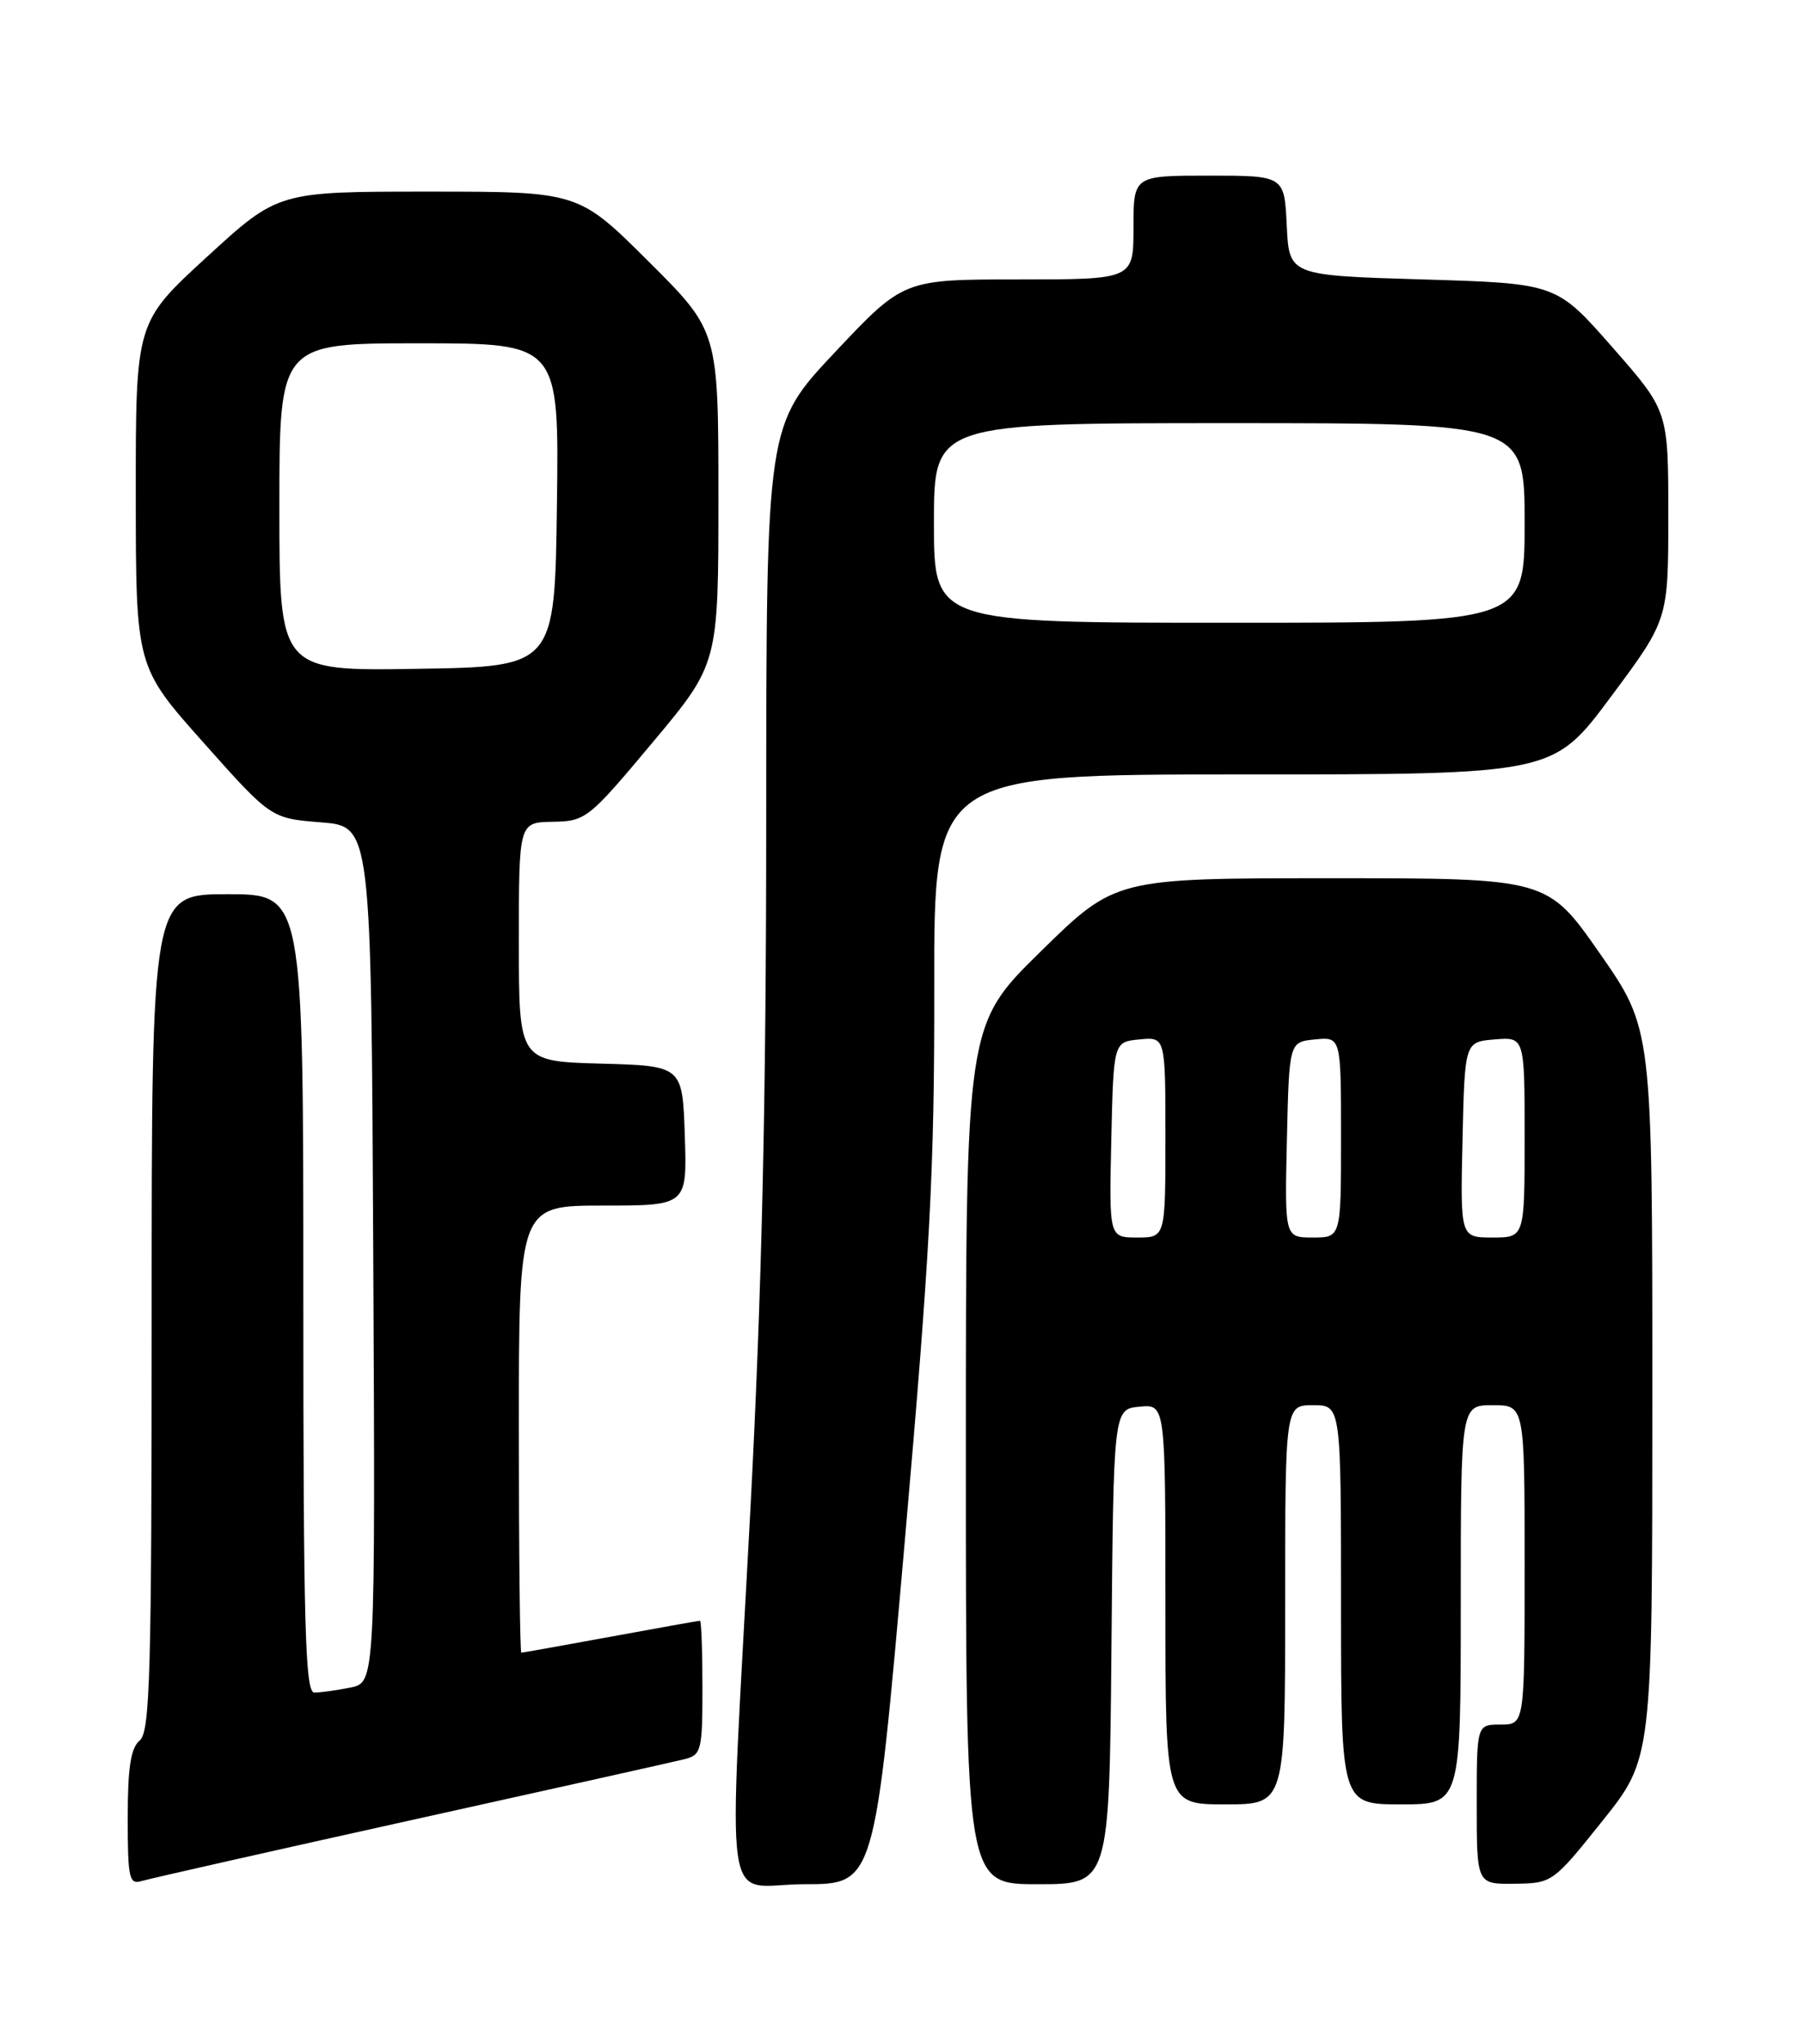 <?xml version="1.0" encoding="UTF-8" standalone="no"?>
<!DOCTYPE svg PUBLIC "-//W3C//DTD SVG 1.1//EN" "http://www.w3.org/Graphics/SVG/1.1/DTD/svg11.dtd" >
<svg xmlns="http://www.w3.org/2000/svg" xmlns:xlink="http://www.w3.org/1999/xlink" version="1.1" viewBox="0 0 226 256">
 <g >
 <path fill="currentColor"
d=" M 51.50 227.98 C 69.10 224.09 84.51 220.65 85.75 220.34 C 87.86 219.82 88.00 219.26 88.00 211.39 C 88.00 206.78 87.86 203.00 87.69 203.00 C 87.52 203.00 82.49 203.90 76.50 205.00 C 70.51 206.10 65.48 207.00 65.31 207.00 C 65.14 207.00 65.00 194.40 65.00 179.00 C 65.00 151.00 65.00 151.00 75.54 151.00 C 86.08 151.00 86.08 151.00 85.79 142.25 C 85.50 133.50 85.50 133.50 75.25 133.22 C 65.00 132.93 65.00 132.93 65.00 117.97 C 65.00 103.00 65.00 103.00 69.25 102.93 C 73.38 102.86 73.74 102.57 81.75 93.00 C 90.00 83.14 90.00 83.14 90.00 62.30 C 90.00 41.46 90.00 41.46 81.23 32.73 C 72.46 24.00 72.46 24.00 53.65 24.00 C 34.84 24.00 34.84 24.00 25.92 32.18 C 17.00 40.36 17.00 40.36 17.01 61.93 C 17.02 83.50 17.02 83.50 25.48 93.00 C 33.94 102.50 33.94 102.50 40.22 103.00 C 46.50 103.50 46.50 103.50 46.76 157.12 C 47.02 210.75 47.02 210.75 43.88 211.37 C 42.16 211.72 40.13 212.00 39.38 212.00 C 38.23 212.00 38.00 203.76 38.00 162.00 C 38.00 112.00 38.00 112.00 28.50 112.00 C 19.00 112.00 19.00 112.00 19.00 164.38 C 19.00 209.72 18.80 216.92 17.50 218.00 C 16.38 218.93 16.00 221.40 16.00 227.69 C 16.00 235.27 16.18 236.08 17.75 235.60 C 18.71 235.31 33.90 231.88 51.50 227.98 Z  M 113.33 193.25 C 116.53 156.75 117.07 146.59 117.04 123.75 C 117.00 97.00 117.00 97.00 155.78 97.00 C 194.57 97.00 194.57 97.00 201.78 87.31 C 209.00 77.62 209.00 77.62 209.00 64.55 C 209.00 51.47 209.00 51.47 201.99 43.49 C 194.98 35.50 194.98 35.50 178.24 35.00 C 161.50 34.50 161.50 34.50 161.20 28.25 C 160.90 22.00 160.90 22.00 151.45 22.00 C 142.00 22.00 142.00 22.00 142.00 28.50 C 142.00 35.00 142.00 35.00 127.59 35.00 C 113.19 35.00 113.19 35.00 104.59 44.13 C 96.00 53.26 96.00 53.26 95.99 102.38 C 95.99 137.98 95.44 161.82 94.01 189.00 C 91.21 241.95 90.35 236.00 100.79 236.00 C 109.58 236.00 109.58 236.00 113.33 193.25 Z  M 139.24 206.25 C 139.50 176.50 139.50 176.50 142.75 176.19 C 146.00 175.87 146.00 175.87 146.00 200.94 C 146.00 226.00 146.00 226.00 153.50 226.00 C 161.00 226.00 161.00 226.00 161.00 201.00 C 161.00 176.00 161.00 176.00 164.50 176.00 C 168.00 176.00 168.00 176.00 168.00 201.00 C 168.00 226.00 168.00 226.00 175.50 226.00 C 183.00 226.00 183.00 226.00 183.00 201.00 C 183.00 176.00 183.00 176.00 187.00 176.00 C 191.00 176.00 191.00 176.00 191.00 196.00 C 191.00 216.00 191.00 216.00 188.00 216.00 C 185.00 216.00 185.00 216.00 185.00 226.00 C 185.00 236.00 185.00 236.00 189.75 235.94 C 194.46 235.88 194.56 235.81 200.75 228.07 C 207.00 220.25 207.00 220.25 207.00 174.56 C 207.00 128.86 207.00 128.86 200.43 119.43 C 193.85 110.00 193.85 110.00 166.79 110.00 C 139.73 110.00 139.73 110.00 130.37 119.18 C 121.00 128.37 121.00 128.37 121.00 182.18 C 121.00 236.00 121.00 236.00 129.99 236.00 C 138.97 236.00 138.97 236.00 139.24 206.25 Z  M 35.00 63.52 C 35.00 43.00 35.00 43.00 52.52 43.00 C 70.04 43.00 70.04 43.00 69.77 63.25 C 69.50 83.50 69.50 83.50 52.25 83.77 C 35.00 84.05 35.00 84.05 35.00 63.52 Z  M 117.00 65.50 C 117.00 53.00 117.00 53.00 154.00 53.00 C 191.00 53.00 191.00 53.00 191.00 65.50 C 191.00 78.00 191.00 78.00 154.00 78.00 C 117.00 78.00 117.00 78.00 117.00 65.50 Z  M 139.22 142.75 C 139.50 130.50 139.50 130.50 142.75 130.19 C 146.00 129.87 146.00 129.87 146.00 142.44 C 146.00 155.00 146.00 155.00 142.47 155.00 C 138.94 155.00 138.94 155.00 139.22 142.75 Z  M 161.22 142.75 C 161.50 130.50 161.50 130.50 164.75 130.19 C 168.00 129.87 168.00 129.87 168.00 142.44 C 168.00 155.00 168.00 155.00 164.47 155.00 C 160.94 155.00 160.94 155.00 161.22 142.75 Z  M 183.22 142.75 C 183.50 130.50 183.50 130.50 187.25 130.19 C 191.00 129.88 191.00 129.88 191.00 142.44 C 191.00 155.00 191.00 155.00 186.97 155.00 C 182.94 155.00 182.94 155.00 183.22 142.75 Z "/>
</g>
</svg>